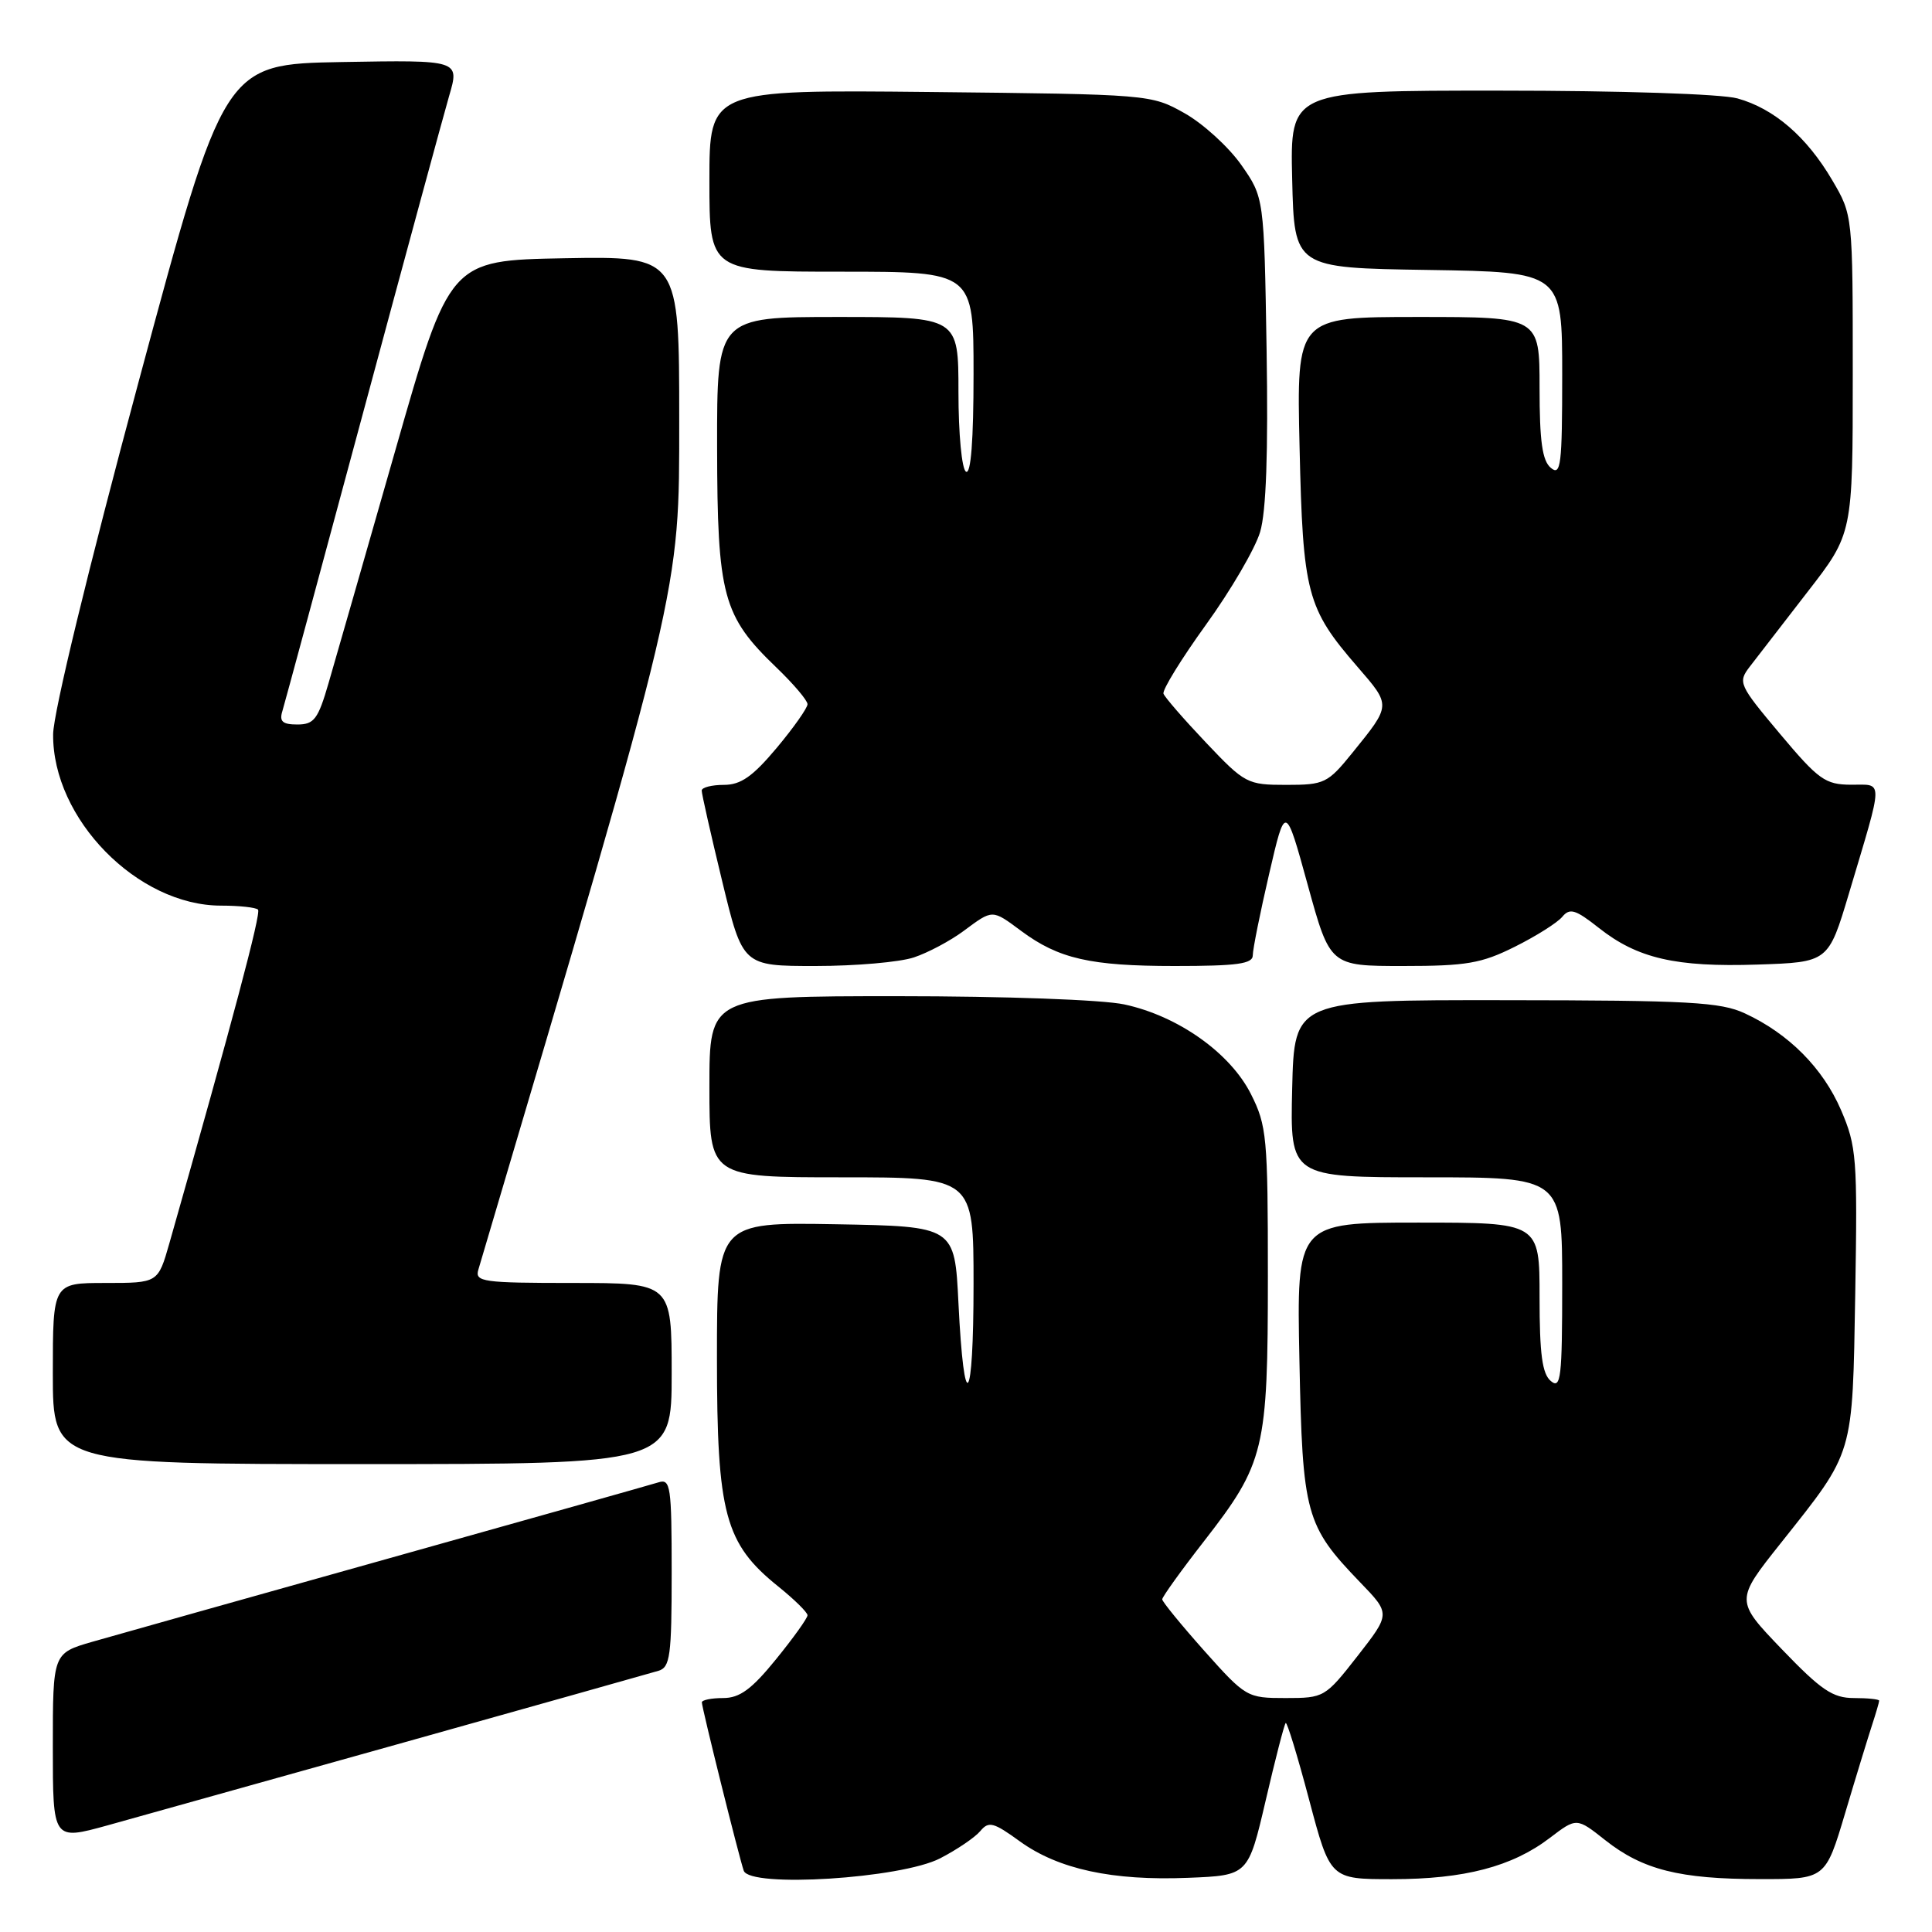 <?xml version="1.0" encoding="UTF-8" standalone="no"?>
<!DOCTYPE svg PUBLIC "-//W3C//DTD SVG 1.1//EN" "http://www.w3.org/Graphics/SVG/1.1/DTD/svg11.dtd" >
<svg xmlns="http://www.w3.org/2000/svg" xmlns:xlink="http://www.w3.org/1999/xlink" version="1.1" viewBox="0 0 256 256">
 <g >
 <path fill="currentColor"
d=" M 124.57 246.24 C 126.80 245.09 129.20 243.46 129.90 242.62 C 131.01 241.29 131.64 241.45 135.15 244.00 C 140.25 247.68 147.40 249.23 157.45 248.82 C 165.39 248.50 165.39 248.50 167.71 238.57 C 168.98 233.11 170.17 228.49 170.36 228.31 C 170.54 228.13 171.94 232.71 173.47 238.49 C 176.26 249.00 176.26 249.00 184.47 249.00 C 194.03 249.00 200.37 247.34 205.35 243.54 C 208.91 240.83 208.91 240.83 212.70 243.83 C 217.66 247.75 222.57 248.99 233.19 248.99 C 241.88 249.00 241.88 249.00 244.49 240.25 C 245.92 235.44 247.53 230.20 248.05 228.60 C 248.57 227.01 249.00 225.54 249.00 225.35 C 249.00 225.16 247.50 225.00 245.66 225.00 C 242.85 225.00 241.32 223.96 236.11 218.54 C 229.91 212.08 229.91 212.08 235.98 204.45 C 245.75 192.14 245.45 193.15 245.83 171.36 C 246.13 153.45 246.01 151.89 243.95 147.10 C 241.55 141.53 237.02 136.97 231.21 134.28 C 227.99 132.78 223.83 132.55 199.50 132.53 C 171.50 132.50 171.50 132.50 171.22 144.25 C 170.94 156.00 170.94 156.00 188.97 156.00 C 207.00 156.00 207.00 156.00 207.00 170.12 C 207.00 182.56 206.82 184.10 205.50 183.00 C 204.35 182.05 204.00 179.44 204.00 171.88 C 204.00 162.00 204.00 162.00 187.90 162.00 C 171.81 162.00 171.81 162.00 172.18 180.25 C 172.59 200.71 172.98 202.14 180.23 209.67 C 184.25 213.83 184.25 213.83 179.89 219.42 C 175.59 224.92 175.45 225.00 170.34 225.00 C 165.25 225.00 165.07 224.90 159.58 218.75 C 156.52 215.31 154.01 212.24 154.00 211.92 C 154.00 211.60 156.48 208.14 159.52 204.24 C 167.59 193.86 168.00 192.14 168.00 169.09 C 168.00 150.68 167.86 149.14 165.75 144.96 C 163.00 139.51 156.08 134.61 148.97 133.09 C 146.09 132.47 133.13 132.00 118.95 132.00 C 94.00 132.00 94.00 132.00 94.00 144.00 C 94.00 156.00 94.00 156.00 111.50 156.00 C 129.00 156.00 129.00 156.00 129.00 170.17 C 129.00 186.32 127.75 187.89 127.00 172.67 C 126.50 162.50 126.50 162.50 110.75 162.22 C 95.00 161.95 95.00 161.95 95.00 179.99 C 95.00 200.65 96.05 204.53 103.14 210.23 C 105.26 211.94 107.00 213.65 107.00 214.03 C 107.00 214.42 105.12 217.04 102.82 219.87 C 99.59 223.85 98.01 225.00 95.82 225.00 C 94.27 225.00 93.00 225.26 93.00 225.57 C 93.00 226.30 97.92 246.06 98.55 247.88 C 99.36 250.18 119.37 248.92 124.57 246.24 Z  M 53.50 230.89 C 71.10 225.95 86.29 221.68 87.25 221.39 C 88.80 220.93 89.00 219.40 89.00 208.37 C 89.00 196.92 88.85 195.91 87.25 196.42 C 86.29 196.72 70.20 201.26 51.50 206.50 C 32.80 211.74 15.14 216.71 12.25 217.54 C 7.00 219.06 7.00 219.06 7.00 231.46 C 7.00 243.87 7.00 243.87 14.25 241.87 C 18.24 240.76 35.90 235.82 53.50 230.89 Z  M 89.00 182.00 C 89.00 170.00 89.00 170.00 75.93 170.00 C 63.96 170.00 62.91 169.85 63.38 168.25 C 90.40 77.07 90.00 78.75 90.00 55.67 C 90.00 33.95 90.00 33.95 74.79 34.22 C 59.57 34.50 59.57 34.50 52.36 59.75 C 48.39 73.64 44.42 87.48 43.54 90.50 C 42.15 95.30 41.62 96.00 39.40 96.00 C 37.45 96.00 36.99 95.60 37.41 94.25 C 37.70 93.29 42.48 75.62 48.03 55.00 C 53.58 34.38 58.75 15.35 59.51 12.72 C 60.91 7.95 60.91 7.95 45.30 8.22 C 29.69 8.50 29.69 8.50 18.39 50.50 C 11.69 75.39 7.07 94.45 7.04 97.29 C 6.94 108.49 18.22 120.00 29.29 120.00 C 31.70 120.00 33.90 120.24 34.19 120.53 C 34.63 120.96 30.82 135.29 22.44 164.75 C 20.94 170.00 20.94 170.00 13.97 170.00 C 7.00 170.00 7.00 170.00 7.00 182.00 C 7.00 194.00 7.00 194.00 48.00 194.00 C 89.00 194.00 89.00 194.00 89.00 182.00 Z  M 121.10 126.86 C 122.97 126.24 125.93 124.66 127.68 123.36 C 131.58 120.47 131.42 120.47 135.32 123.36 C 140.28 127.04 144.48 128.00 155.65 128.00 C 163.94 128.00 166.00 127.72 166.00 126.58 C 166.00 125.79 166.97 120.95 168.16 115.83 C 170.32 106.50 170.32 106.50 173.28 117.25 C 176.24 128.00 176.24 128.00 185.92 128.00 C 194.30 128.00 196.30 127.66 200.72 125.45 C 203.53 124.05 206.37 122.26 207.01 121.48 C 208.01 120.28 208.76 120.51 211.85 122.95 C 216.97 127.00 222.05 128.17 232.88 127.81 C 242.27 127.50 242.27 127.50 245.00 118.37 C 249.63 102.85 249.61 104.00 245.27 103.98 C 241.85 103.96 240.97 103.33 235.85 97.23 C 230.40 90.74 230.26 90.42 231.85 88.34 C 232.76 87.15 236.20 82.70 239.50 78.44 C 245.50 70.71 245.50 70.71 245.50 49.60 C 245.50 28.50 245.50 28.50 242.77 23.86 C 239.39 18.11 235.08 14.39 230.22 13.04 C 228.07 12.45 214.74 12.01 198.72 12.01 C 170.94 12.00 170.94 12.00 171.22 23.75 C 171.50 35.50 171.50 35.50 189.25 35.77 C 207.00 36.05 207.00 36.05 207.00 49.65 C 207.00 61.62 206.82 63.10 205.50 62.00 C 204.36 61.06 204.00 58.49 204.00 51.38 C 204.00 42.00 204.00 42.00 187.90 42.00 C 171.80 42.00 171.80 42.00 172.20 59.25 C 172.64 78.65 173.15 80.59 179.86 88.34 C 184.35 93.53 184.36 93.37 179.20 99.75 C 175.93 103.79 175.49 104.00 170.44 104.00 C 165.27 104.00 164.95 103.83 159.81 98.41 C 156.89 95.33 154.35 92.41 154.17 91.92 C 153.99 91.43 156.53 87.31 159.81 82.76 C 163.09 78.22 166.31 72.70 166.97 70.50 C 167.78 67.79 168.05 59.98 167.83 46.33 C 167.50 26.17 167.50 26.17 164.46 21.83 C 162.78 19.45 159.41 16.38 156.96 15.00 C 152.53 12.51 152.33 12.50 123.25 12.19 C 94.00 11.89 94.00 11.89 94.00 23.94 C 94.00 36.00 94.00 36.00 111.50 36.00 C 129.00 36.00 129.00 36.00 129.00 49.56 C 129.00 58.34 128.65 62.90 128.00 62.50 C 127.44 62.16 127.00 57.49 127.00 51.94 C 127.00 42.00 127.00 42.00 111.00 42.00 C 95.00 42.00 95.00 42.00 95.02 59.25 C 95.05 78.96 95.76 81.62 102.88 88.45 C 105.15 90.63 107.00 92.81 107.00 93.31 C 107.00 93.81 105.16 96.42 102.91 99.11 C 99.73 102.90 98.16 104.00 95.91 104.00 C 94.31 104.00 92.99 104.34 92.98 104.75 C 92.97 105.16 94.19 110.56 95.69 116.75 C 98.41 128.00 98.41 128.00 108.06 128.00 C 113.36 128.00 119.23 127.49 121.10 126.86 Z "/>
</g>
</svg>